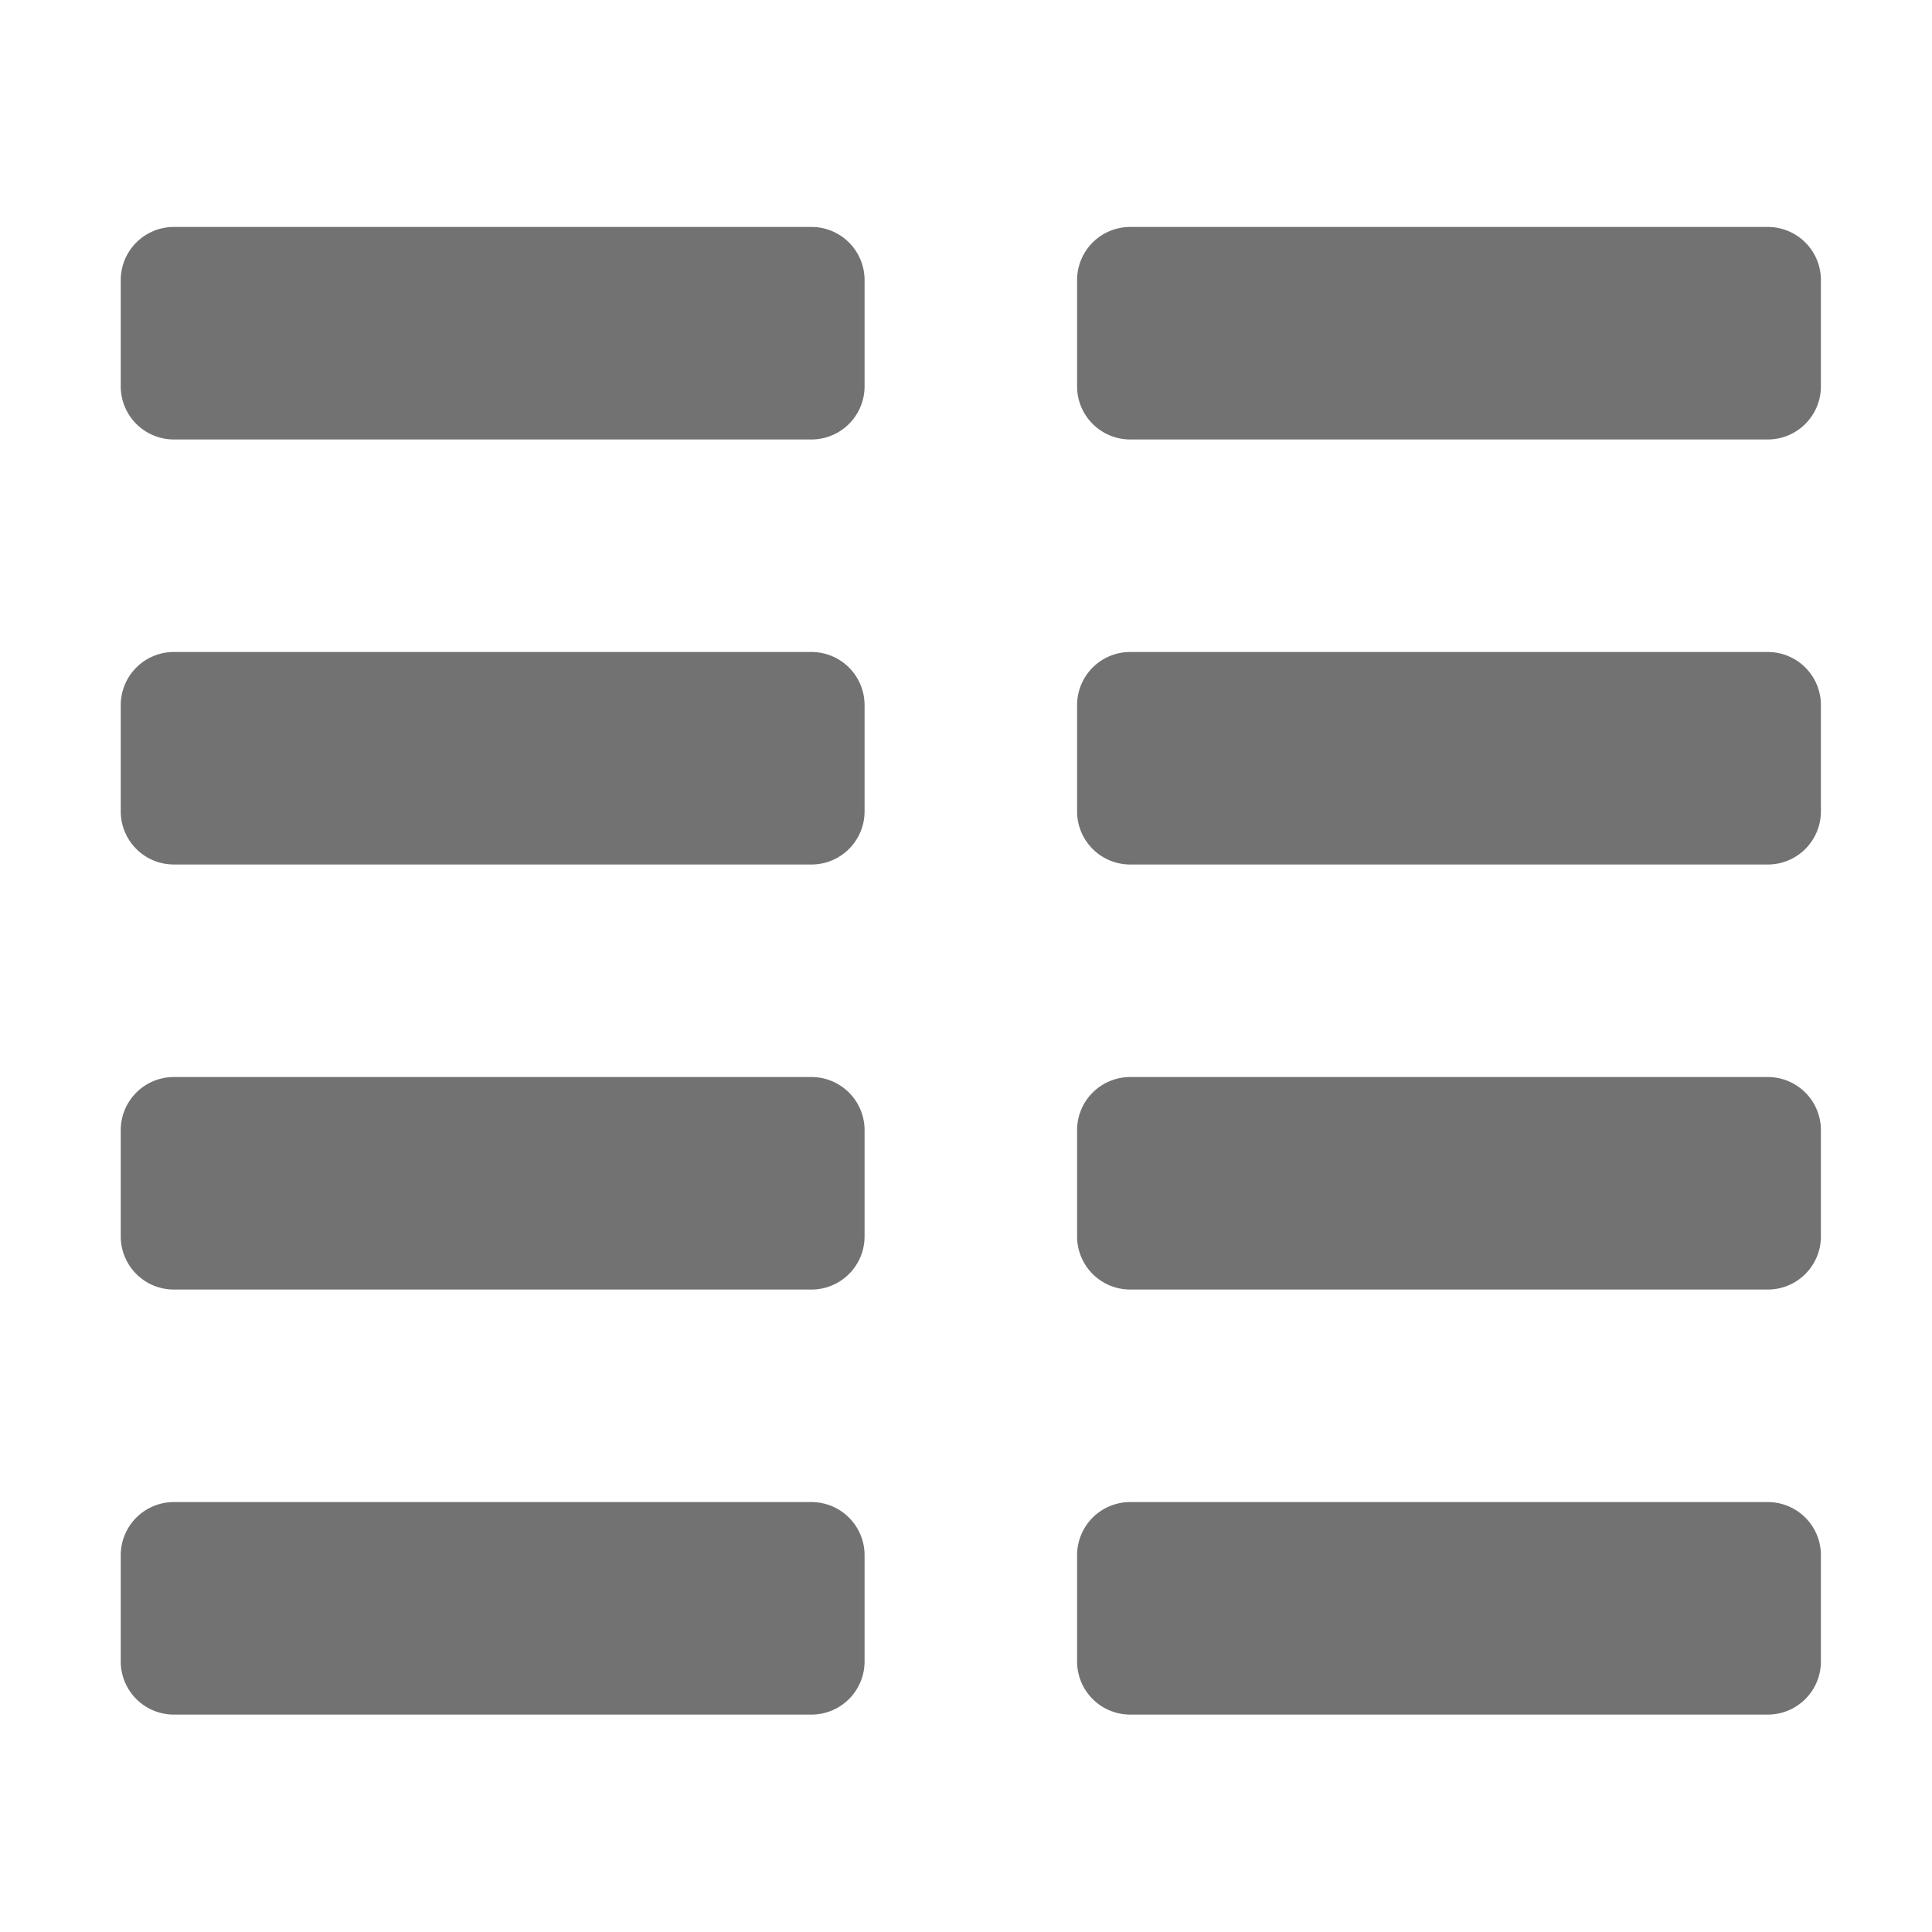 ﻿<?xml version='1.0' encoding='UTF-8'?>
<svg viewBox="-2 -1.999 32 32" xmlns="http://www.w3.org/2000/svg">
  <g transform="matrix(0.055, 0, 0, 0.055, 0, 0)">
    <path d="M496, 288L304, 288A16 16 0 0 0 288, 304L288, 336A16 16 0 0 0 304, 352L496, 352A16 16 0 0 0 512, 336L512, 304A16 16 0 0 0 496, 288zM496, 416L304, 416A16 16 0 0 0 288, 432L288, 464A16 16 0 0 0 304, 480L496, 480A16 16 0 0 0 512, 464L512, 432A16 16 0 0 0 496, 416zM496, 160L304, 160A16 16 0 0 0 288, 176L288, 208A16 16 0 0 0 304, 224L496, 224A16 16 0 0 0 512, 208L512, 176A16 16 0 0 0 496, 160zM496, 32L304, 32A16 16 0 0 0 288, 48L288, 80A16 16 0 0 0 304, 96L496, 96A16 16 0 0 0 512, 80L512, 48A16 16 0 0 0 496, 32zM208, 288L16, 288A16 16 0 0 0 0, 304L0, 336A16 16 0 0 0 16, 352L208, 352A16 16 0 0 0 224, 336L224, 304A16 16 0 0 0 208, 288zM208, 416L16, 416A16 16 0 0 0 0, 432L0, 464A16 16 0 0 0 16, 480L208, 480A16 16 0 0 0 224, 464L224, 432A16 16 0 0 0 208, 416zM208, 32L16, 32A16 16 0 0 0 0, 48L0, 80A16 16 0 0 0 16, 96L208, 96A16 16 0 0 0 224, 80L224, 48A16 16 0 0 0 208, 32zM208, 160L16, 160A16 16 0 0 0 0, 176L0, 208A16 16 0 0 0 16, 224L208, 224A16 16 0 0 0 224, 208L224, 176A16 16 0 0 0 208, 160z" fill="#727272" fill-opacity="1" class="Black" />
  </g>
</svg>